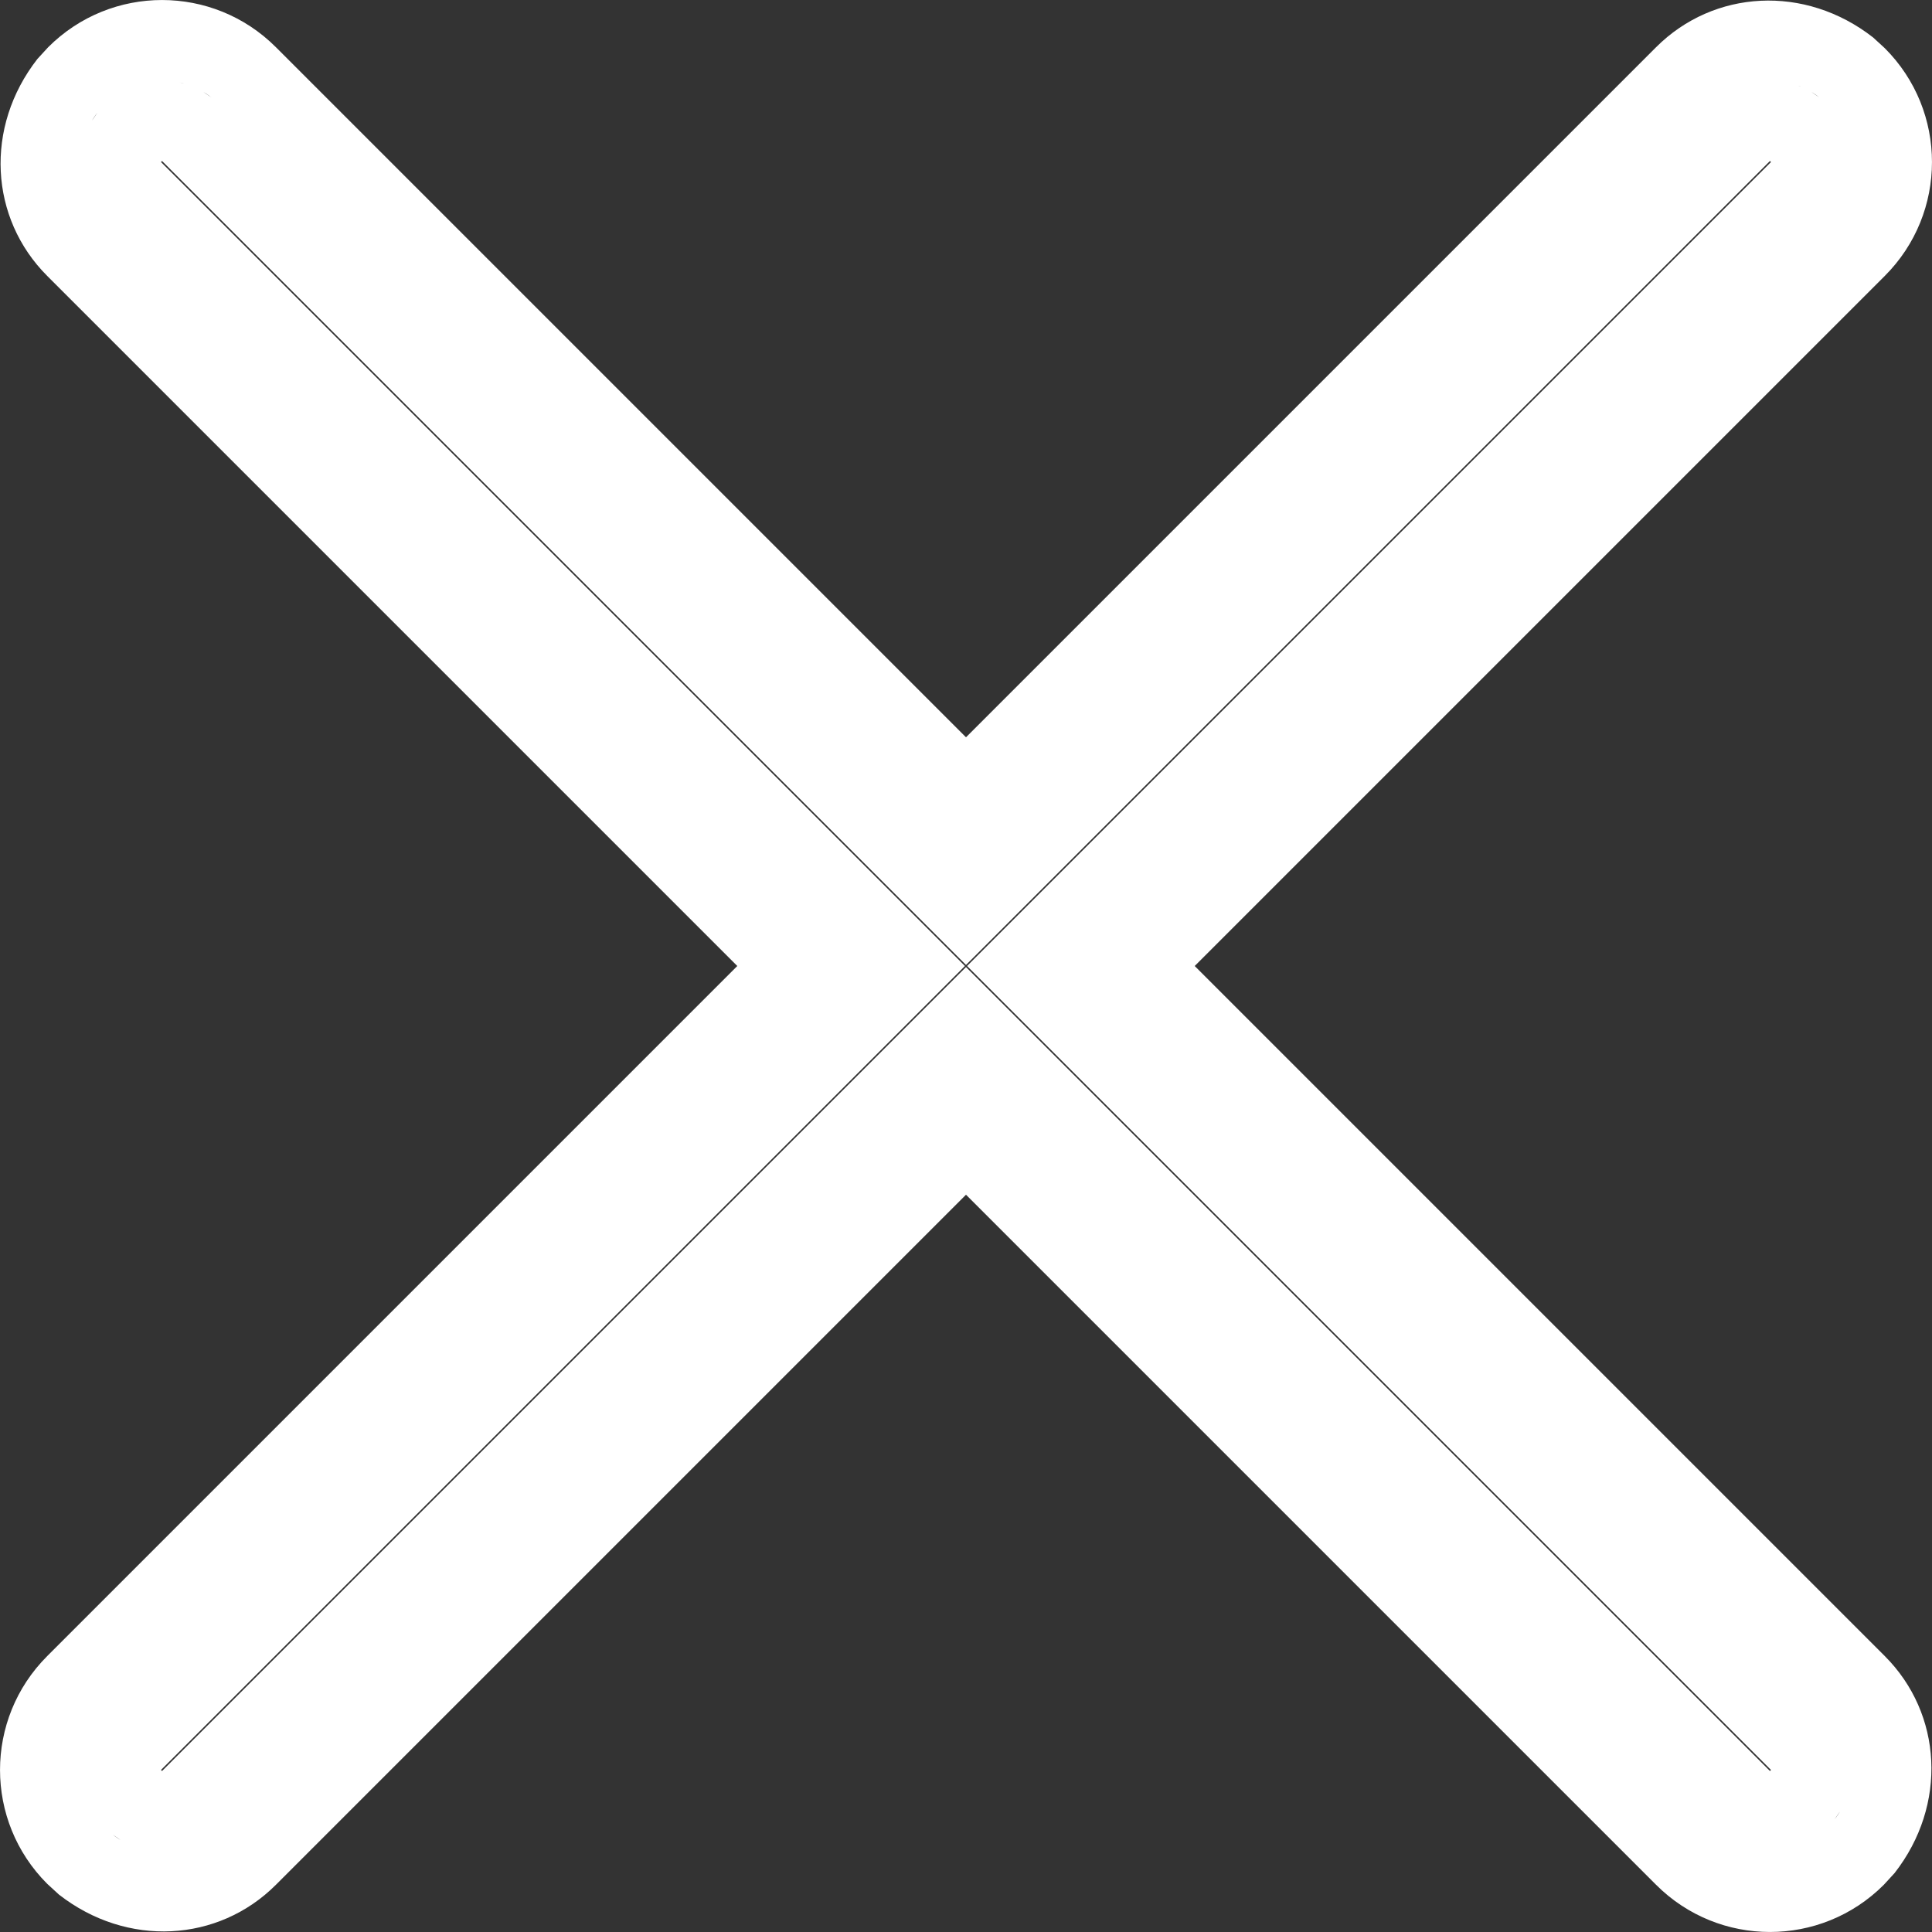 <svg width="24" height="24" viewBox="0 0 24 24" fill="none" xmlns="http://www.w3.org/2000/svg">
<rect x="0" y="0" width="24" height="24" fill="#333333" stroke="none"/>
<g clip-path="url(#clip0_1890_4340)">
<path d="M3.427 0.586L12 9.159L20.573 0.586C21.288 -0.129 22.421 -0.196 23.268 0.465L23.414 0.599C24.195 1.38 24.195 2.646 23.414 3.427L14.841 12L23.414 20.573C24.129 21.288 24.196 22.421 23.535 23.268L23.401 23.414C22.62 24.195 21.354 24.195 20.573 23.414L12 14.841L3.427 23.414C2.712 24.129 1.579 24.196 0.732 23.535L0.586 23.401C-0.195 22.62 -0.195 21.354 0.586 20.573L9.159 12L0.586 3.427C-0.129 2.712 -0.196 1.579 0.465 0.732L0.599 0.586C1.38 -0.195 2.646 -0.195 3.427 0.586ZM2.029 23C2.023 23 2.018 23 2.013 23L2.029 23ZM2.161 22.989L2.118 22.994C2.132 22.993 2.147 22.991 2.161 22.989ZM1.865 22.989L1.883 22.992C1.877 22.991 1.871 22.99 1.865 22.989ZM1.74 22.962L1.755 22.966C1.75 22.965 1.745 22.964 1.74 22.962ZM2.288 22.961L2.234 22.975C2.252 22.971 2.271 22.966 2.288 22.961ZM2.402 22.922L2.36 22.938C2.374 22.933 2.388 22.927 2.402 22.922ZM1.624 22.922C1.626 22.922 1.629 22.924 1.624 22.922V22.922ZM1.506 22.863L1.4 22.79C1.444 22.825 1.491 22.855 1.539 22.881L1.506 22.863ZM2.519 22.863L2.486 22.881C2.497 22.875 2.508 22.869 2.519 22.863ZM22.881 22.461L22.863 22.494L22.79 22.6C22.825 22.556 22.855 22.509 22.881 22.461ZM22.936 22.339L22.922 22.376C22.927 22.364 22.932 22.351 22.936 22.339ZM22.975 22.211L22.962 22.26C22.967 22.244 22.971 22.228 22.975 22.211ZM22.994 22.093L22.989 22.135C22.991 22.121 22.993 22.107 22.994 22.093ZM21.987 2L12 11.987L2.013 2L2 2.013L11.987 12L2 21.987L2.013 22L12 12.013L21.987 22L22 21.987L12.013 12L22 2.013L21.987 2ZM23 21.971L23 22C23 21.991 23 21.981 23 21.971ZM22.989 21.839L22.994 21.882C22.993 21.868 22.991 21.853 22.989 21.839ZM22.961 21.712L22.975 21.765C22.971 21.747 22.966 21.73 22.961 21.712ZM22.922 21.598L22.938 21.64C22.933 21.626 22.927 21.612 22.922 21.598ZM22.863 21.481L22.881 21.514C22.875 21.503 22.869 21.492 22.863 21.481ZM1.119 2.486L1.134 2.513C1.129 2.504 1.124 2.496 1.119 2.486ZM1.062 2.36L1.075 2.394C1.071 2.383 1.066 2.372 1.062 2.36ZM1.025 2.235L1.034 2.27C1.03 2.258 1.027 2.246 1.025 2.235ZM1.005 2.114L1.008 2.142C1.007 2.133 1.006 2.123 1.005 2.114ZM1 1.984L1 2.013C1 2.003 1 1.993 1 1.984ZM1.011 1.865L1.008 1.883C1.009 1.877 1.01 1.871 1.011 1.865ZM1.038 1.74L1.034 1.755C1.035 1.75 1.036 1.745 1.038 1.74ZM1.078 1.624C1.076 1.629 1.077 1.626 1.078 1.624V1.624ZM1.137 1.506L1.21 1.4C1.175 1.444 1.145 1.491 1.119 1.539L1.137 1.506ZM2.486 1.119L2.519 1.137L2.625 1.21C2.581 1.175 2.534 1.145 2.486 1.119ZM21.514 1.119L21.487 1.134C21.496 1.129 21.504 1.124 21.514 1.119ZM1.539 1.119L1.512 1.134C1.521 1.129 1.53 1.124 1.539 1.119ZM22.461 1.119L22.494 1.137L22.6 1.21C22.556 1.175 22.509 1.145 22.461 1.119ZM1.661 1.063L1.631 1.075C1.641 1.071 1.651 1.067 1.661 1.063ZM2.36 1.062L2.402 1.079C2.388 1.073 2.374 1.067 2.36 1.062ZM21.64 1.062L21.606 1.075C21.617 1.071 21.628 1.066 21.64 1.062ZM22.339 1.064L22.376 1.079C22.364 1.073 22.351 1.068 22.339 1.064ZM1.789 1.025L1.755 1.034C1.766 1.031 1.778 1.028 1.789 1.025ZM2.234 1.025L2.289 1.039C2.271 1.033 2.253 1.029 2.234 1.025ZM21.765 1.025L21.73 1.034C21.742 1.03 21.754 1.027 21.765 1.025ZM22.211 1.025L22.26 1.038C22.244 1.033 22.228 1.029 22.211 1.025ZM1.911 1.005L1.883 1.008C1.892 1.007 1.902 1.006 1.911 1.005ZM2.113 1.005L2.161 1.011C2.145 1.009 2.129 1.007 2.113 1.005ZM21.886 1.005L21.858 1.008C21.867 1.007 21.877 1.006 21.886 1.005ZM22.089 1.005L22.135 1.011C22.12 1.009 22.104 1.007 22.089 1.005ZM21.958 1L22.017 1C21.997 1 21.978 1 21.958 1ZM1.984 1L2.042 1C2.022 1 2.003 1 1.984 1Z" fill="white"/>
</g>
<defs>
<clipPath id="clip0_1890_4340">
<rect width="24" height="24" fill="white"/>
</clipPath>
</defs>
</svg>
